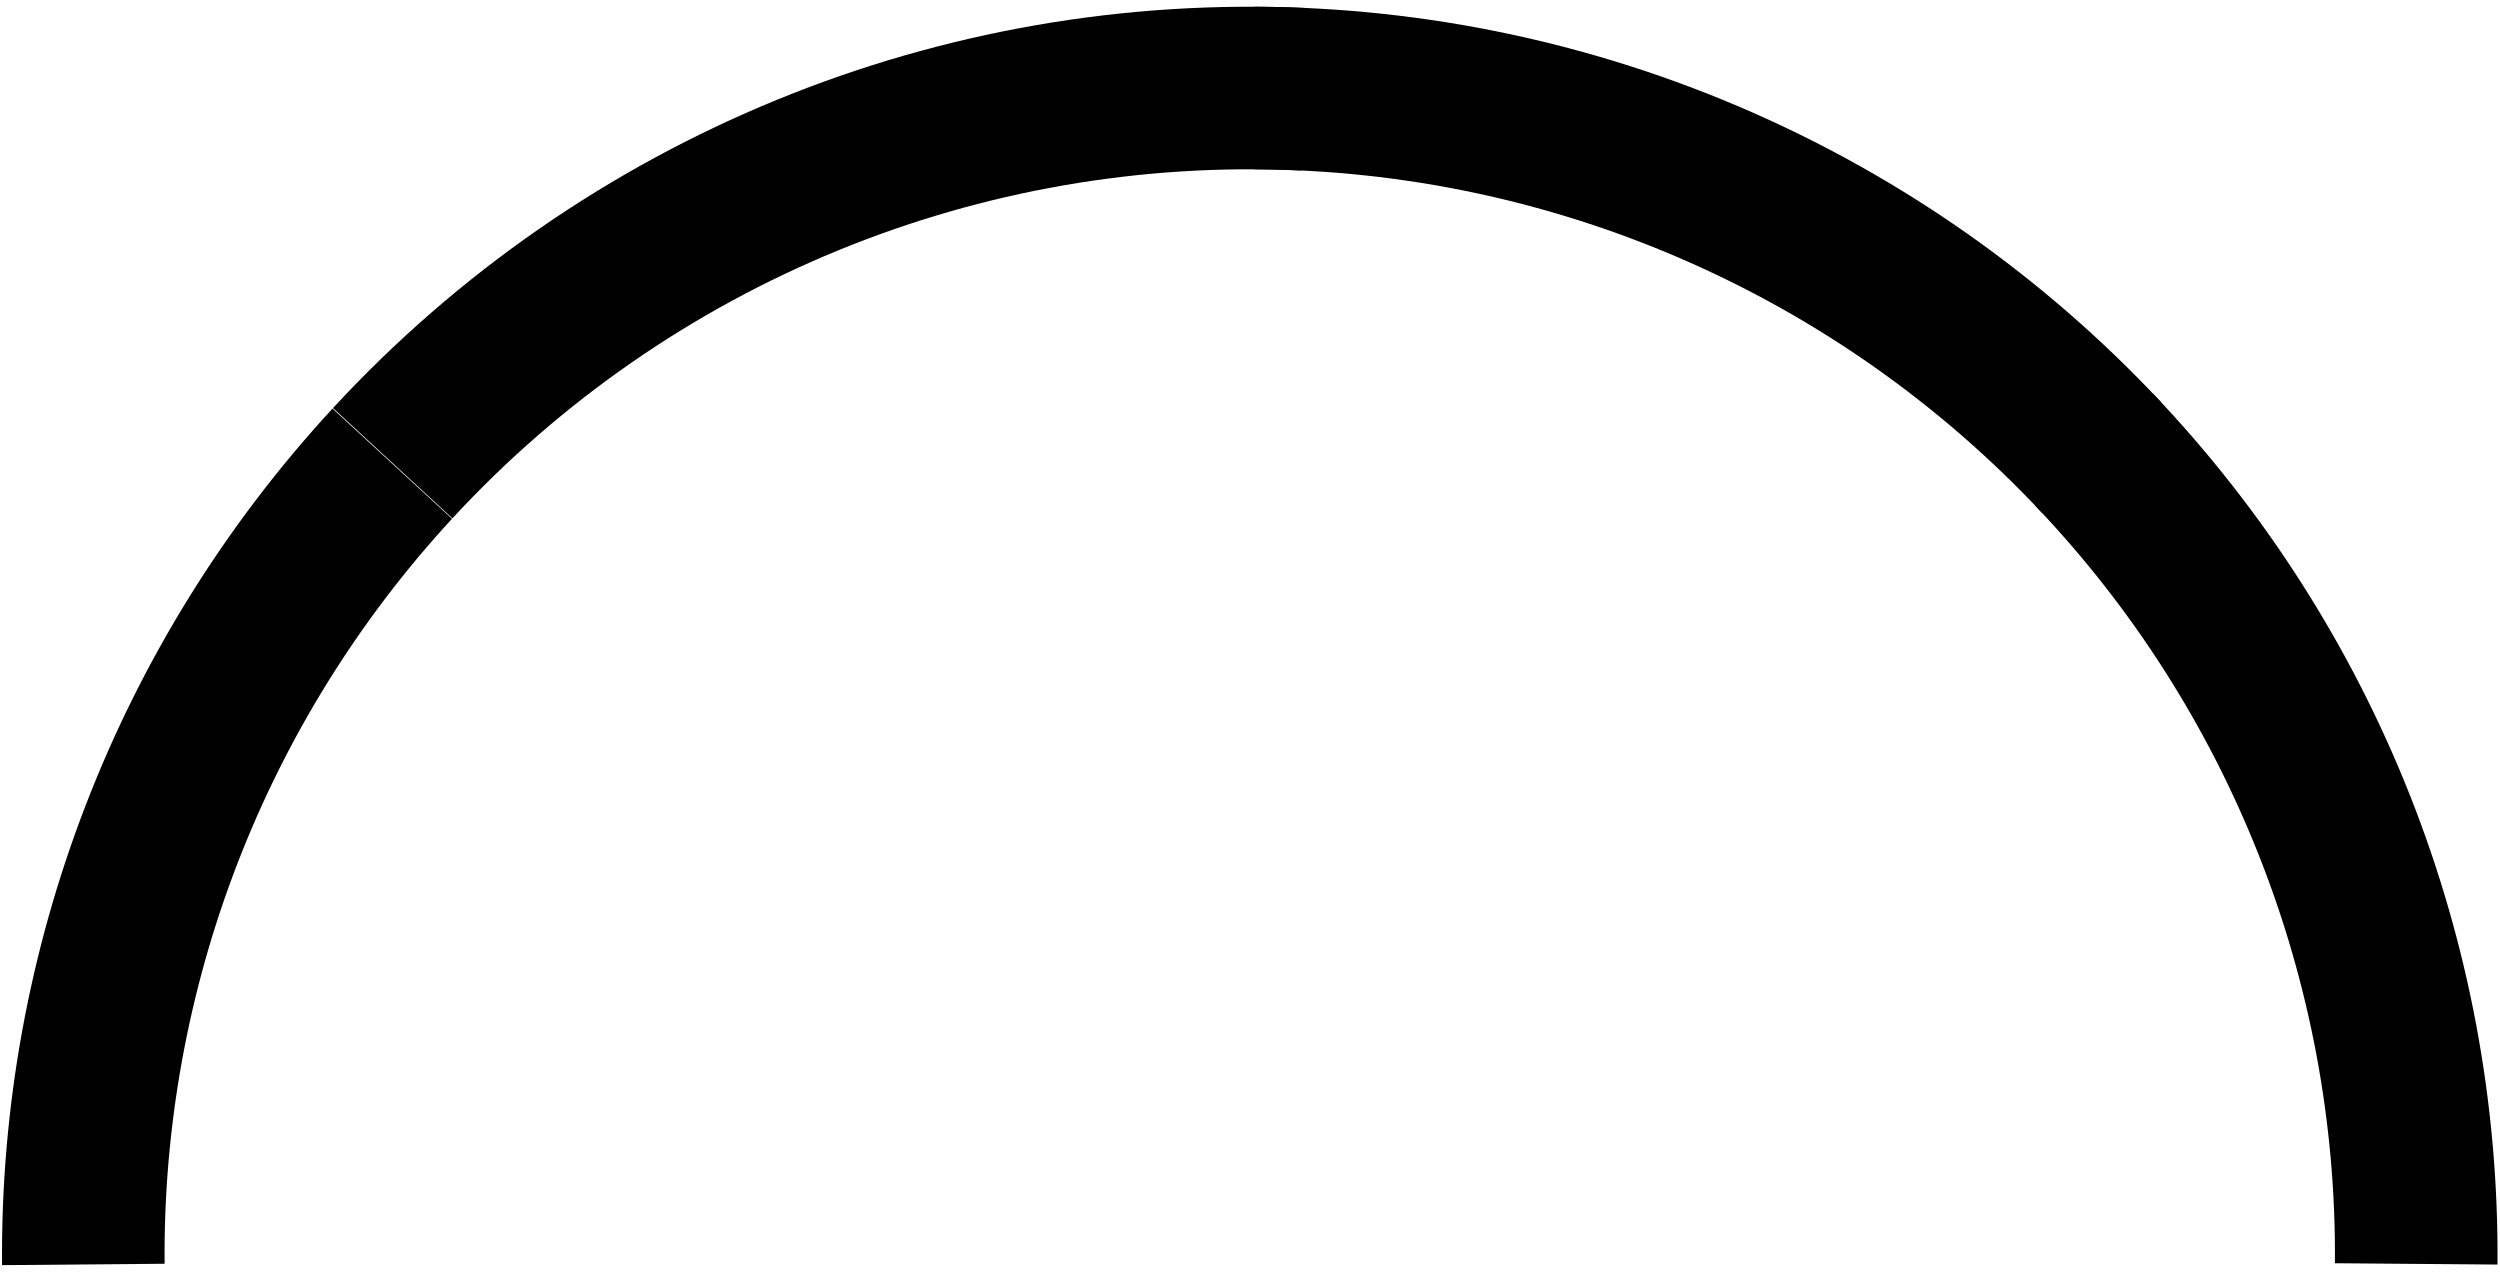 <svg width="283" height="144" viewBox="0 0 283 144" fill="none" xmlns="http://www.w3.org/2000/svg">
<path d="M44.402 52.49C21.649 77.163 9.146 109.574 9.433 143.135" stroke="#52C376" style="stroke:#52C376;stroke:color(display-p3 0.322 0.765 0.463);stroke-opacity:1;" stroke-width="18.401" stroke-miterlimit="10" stroke-linejoin="round"/>
<path d="M147.679 10.109C108.708 8.276 70.921 23.77 44.455 52.435" stroke="#FDE8CB" style="stroke:#FDE8CB;stroke:color(display-p3 0.992 0.91 0.796);stroke-opacity:1;" stroke-width="18.401" stroke-miterlimit="10" stroke-linejoin="round"/>
<path d="M237.868 51.762C213.027 25.229 178.347 10.108 142 9.963" stroke="#FAB152" style="stroke:#FAB152;stroke:color(display-p3 0.98 0.694 0.322);stroke-opacity:1;" stroke-width="18.401" stroke-miterlimit="10" stroke-linejoin="round"/>
<path d="M273.514 143.073C273.791 108.781 260.716 75.726 237.055 50.902" stroke="#E26767" style="stroke:#E26767;stroke:color(display-p3 0.886 0.404 0.404);stroke-opacity:1;" stroke-width="18.401" stroke-miterlimit="10" stroke-linejoin="round"/>
</svg>
